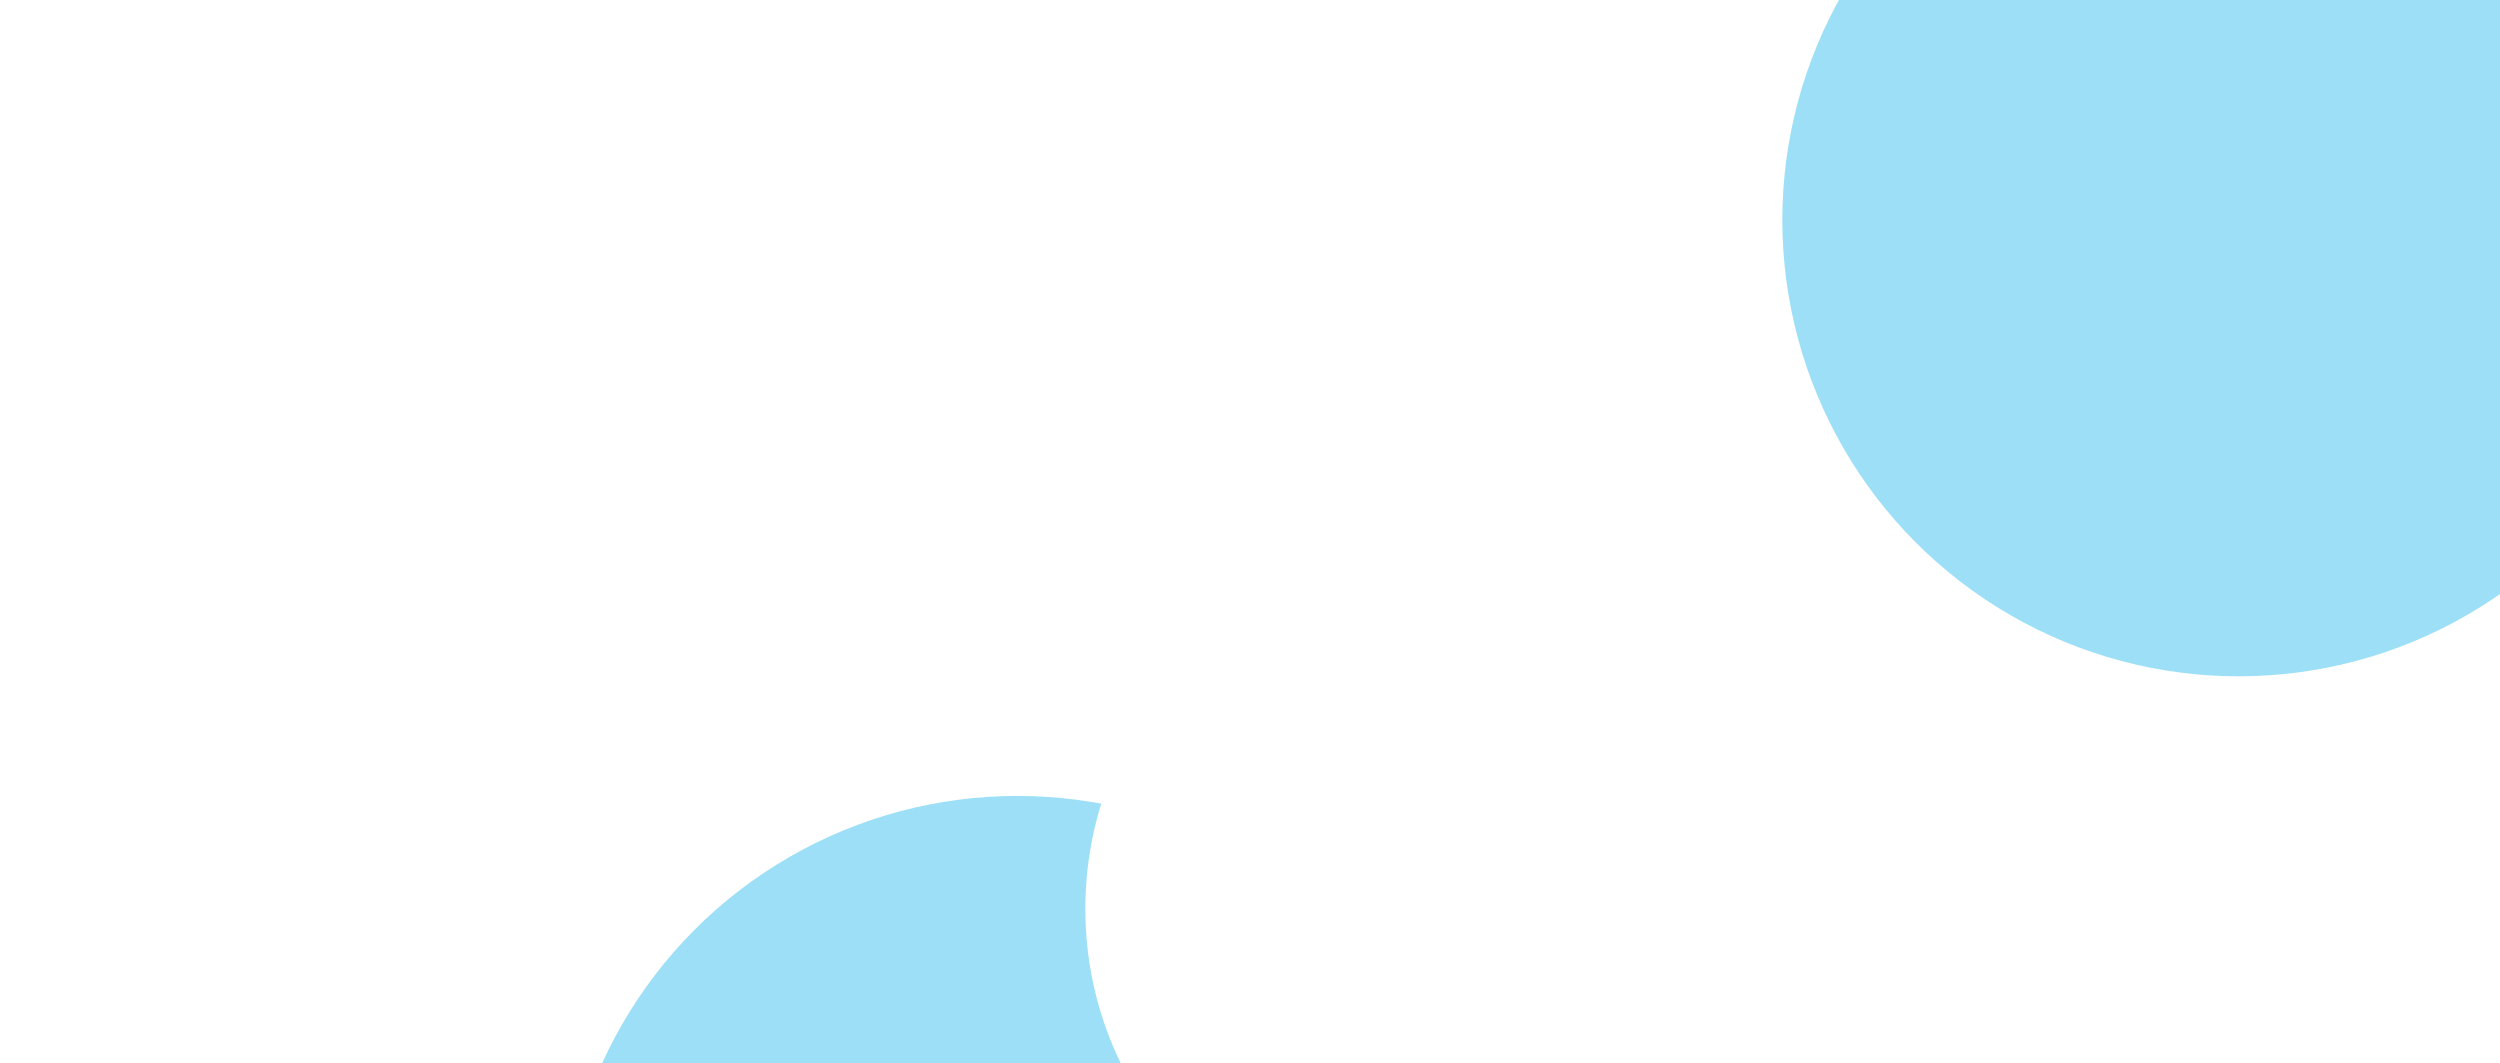 <svg width="1693" height="720" viewBox="0 0 1693 720" fill="none" xmlns="http://www.w3.org/2000/svg">
  <g opacity="0.4" filter="url(#filter0_f)">
    <circle cx="1516" cy="149" r="309" transform="rotate(-180 1516 149)" fill="#07B0E9"/>
  </g>
  <g opacity="0.4" filter="url(#filter1_f)">
    <circle cx="689" cy="848" r="309" transform="rotate(-180 689 848)" fill="#07B0E9"/>
  </g>
  <g filter="url(#filter2_f)">
    <circle cx="974.5" cy="615.5" r="239.5" transform="rotate(-180 974.5 615.5)" fill="white"/>
  </g>
  <g filter="url(#filter3_f)">
    <circle cx="336.5" cy="108.5" r="239.5" transform="rotate(-180 336.5 108.5)" fill="white"/>
  </g>
  <g filter="url(#filter4_f)">
    <circle cx="1221" cy="693" r="50" fill="white"/>
  </g>
  <defs>
    <filter id="filter0_f" x="859" y="-508" width="1314" height="1314" filterUnits="userSpaceOnUse" color-interpolation-filters="sRGB">
      <feFlood flood-opacity="0" result="BackgroundImageFix"/>
      <feBlend mode="normal" in="SourceGraphic" in2="BackgroundImageFix" result="shape"/>
      <feGaussianBlur stdDeviation="174" result="effect1_foregroundBlur"/>
    </filter>
    <filter id="filter1_f" x="32" y="191" width="1314" height="1314" filterUnits="userSpaceOnUse" color-interpolation-filters="sRGB">
      <feFlood flood-opacity="0" result="BackgroundImageFix"/>
      <feBlend mode="normal" in="SourceGraphic" in2="BackgroundImageFix" result="shape"/>
      <feGaussianBlur stdDeviation="174" result="effect1_foregroundBlur"/>
    </filter>
    <filter id="filter2_f" x="462" y="103" width="1025" height="1025" filterUnits="userSpaceOnUse" color-interpolation-filters="sRGB">
      <feFlood flood-opacity="0" result="BackgroundImageFix"/>
      <feBlend mode="normal" in="SourceGraphic" in2="BackgroundImageFix" result="shape"/>
      <feGaussianBlur stdDeviation="136.5" result="effect1_foregroundBlur"/>
    </filter>
    <filter id="filter3_f" x="-176" y="-404" width="1025" height="1025" filterUnits="userSpaceOnUse" color-interpolation-filters="sRGB">
      <feFlood flood-opacity="0" result="BackgroundImageFix"/>
      <feBlend mode="normal" in="SourceGraphic" in2="BackgroundImageFix" result="shape"/>
      <feGaussianBlur stdDeviation="136.5" result="effect1_foregroundBlur"/>
    </filter>
    <filter id="filter4_f" x="1113" y="585" width="216" height="216" filterUnits="userSpaceOnUse" color-interpolation-filters="sRGB">
      <feFlood flood-opacity="0" result="BackgroundImageFix"/>
      <feBlend mode="normal" in="SourceGraphic" in2="BackgroundImageFix" result="shape"/>
      <feGaussianBlur stdDeviation="29" result="effect1_foregroundBlur"/>
    </filter>
  </defs>
</svg>

